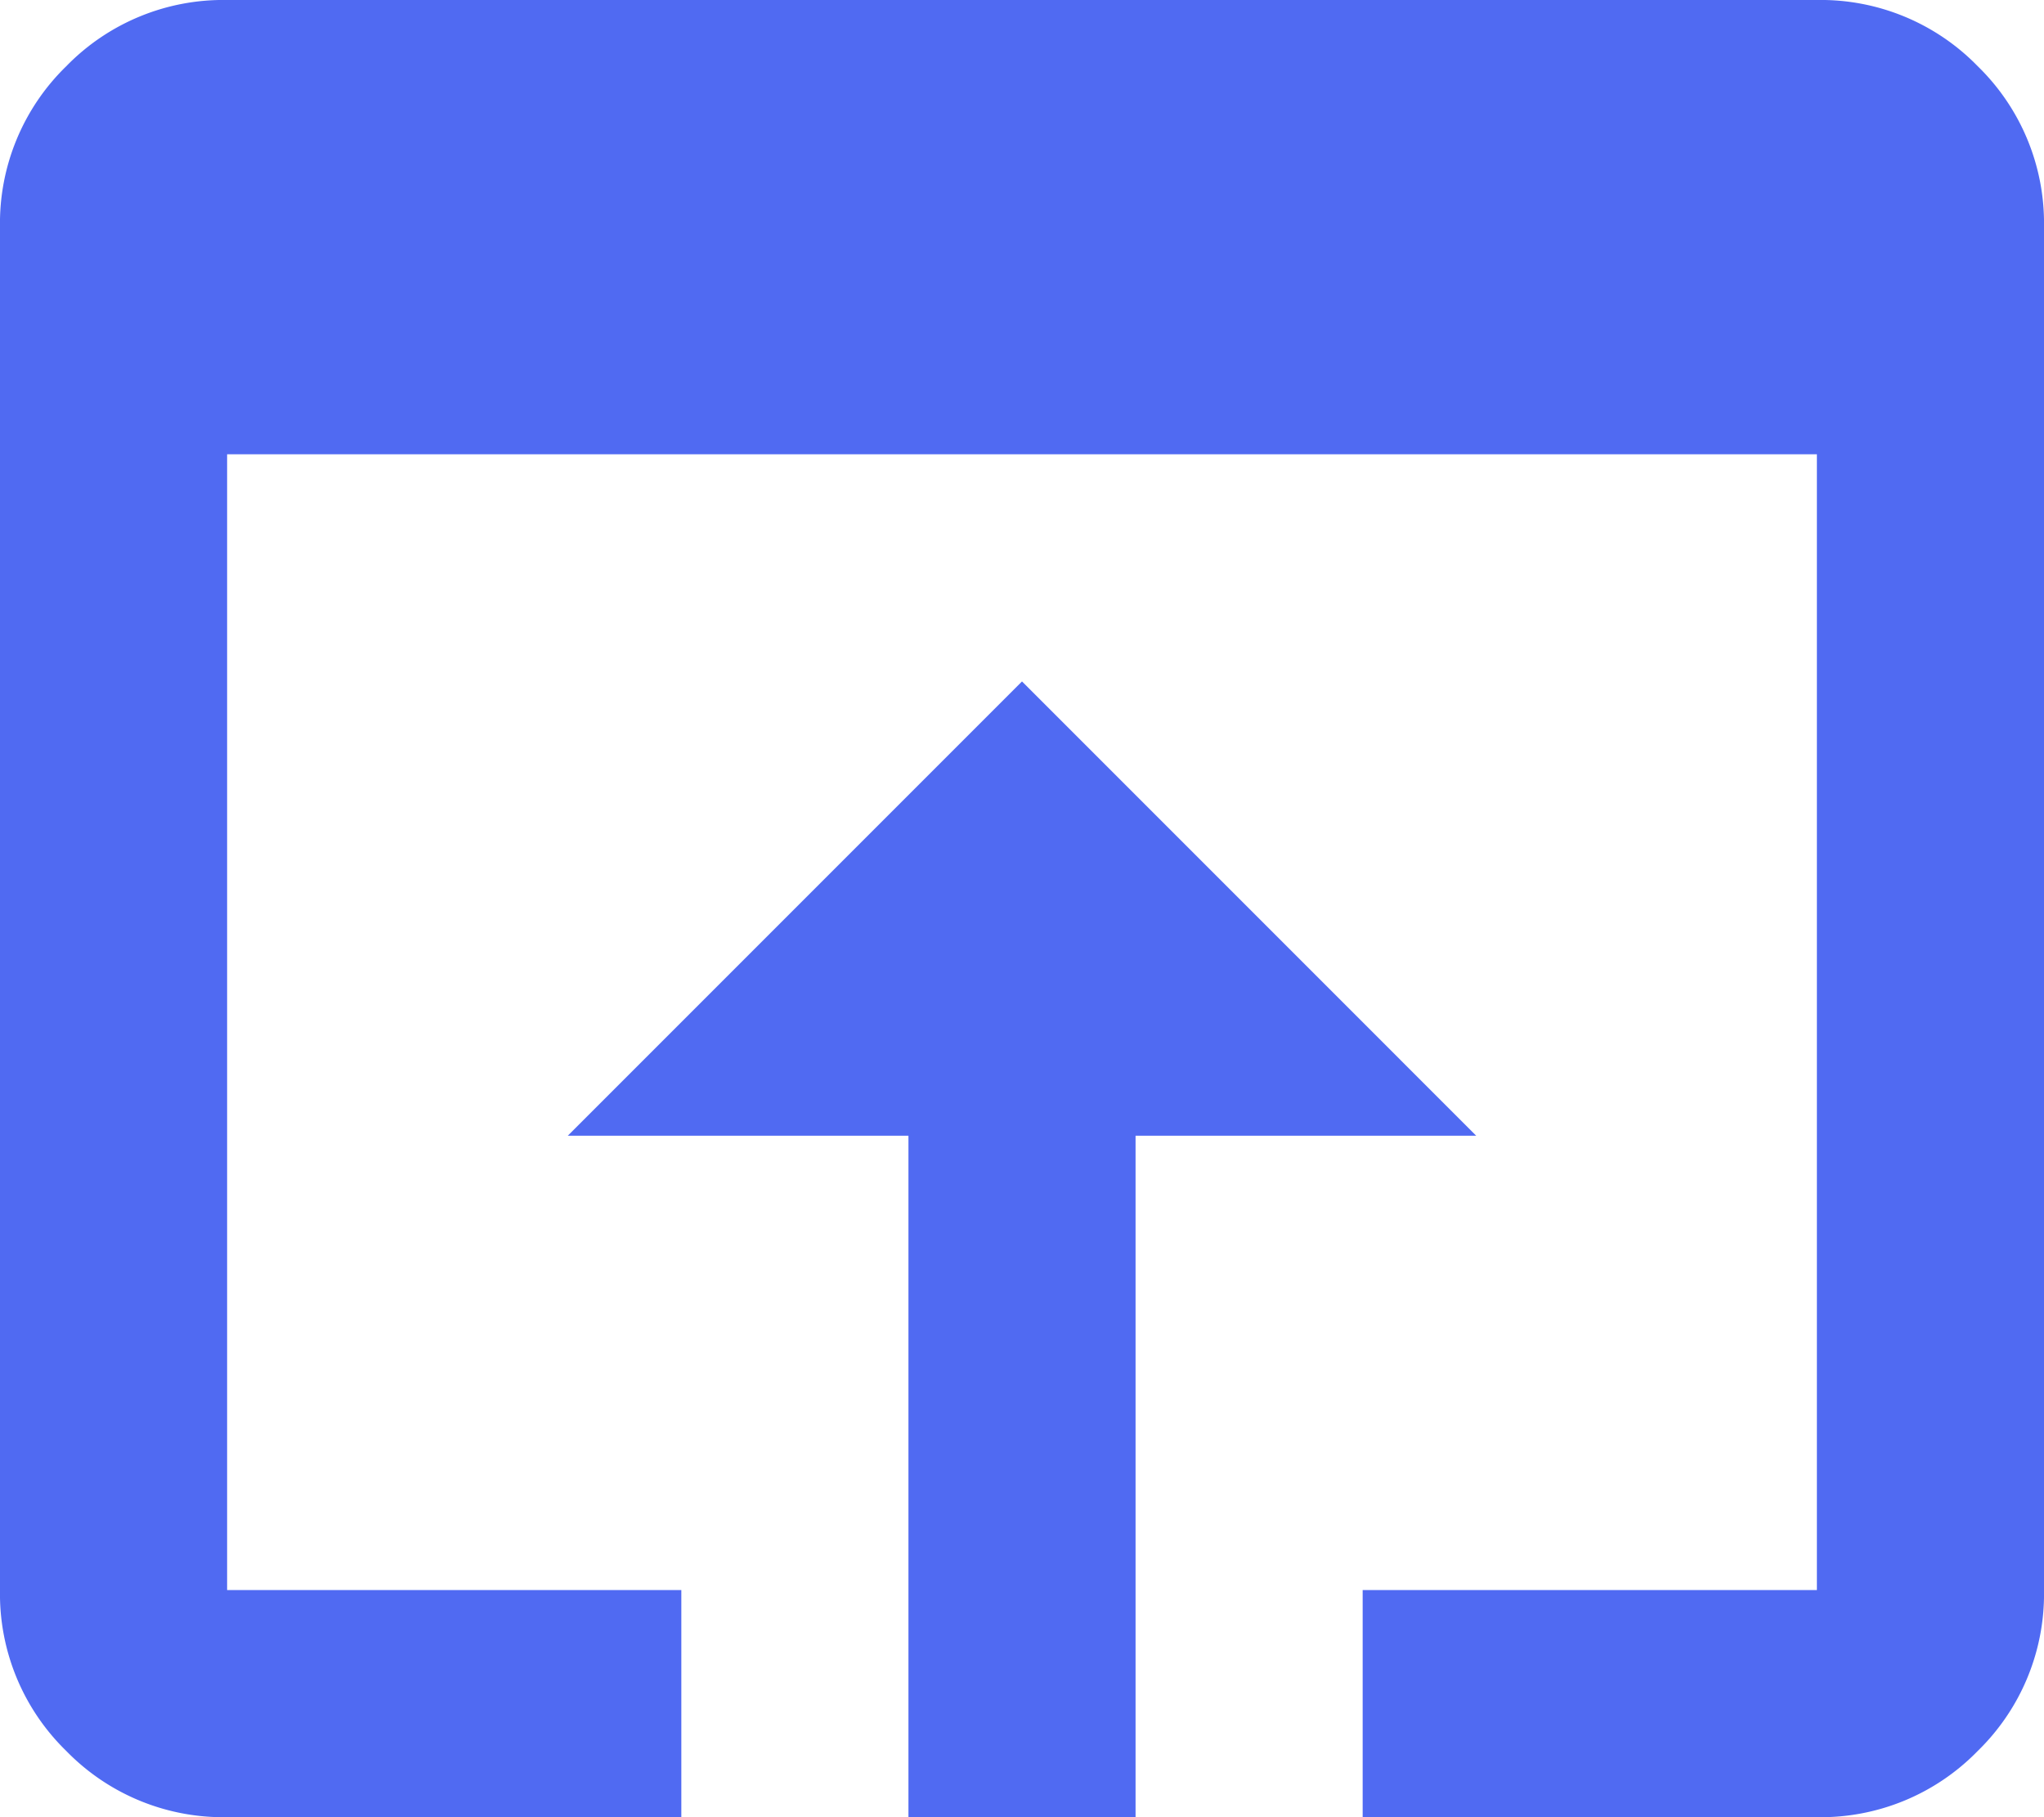 <svg xmlns="http://www.w3.org/2000/svg" width="27" height="24" viewBox="0 0 27 24"><path d="M10.5-30h-21a2.893,2.893,0,0,0-2.125.875A2.893,2.893,0,0,0-13.5-27V-9a2.893,2.893,0,0,0,.875,2.125A2.893,2.893,0,0,0-10.5-6h6V-9h-6V-24h21V-9h-6v3h6a2.893,2.893,0,0,0,2.125-.875A2.893,2.893,0,0,0,13.5-9V-27a2.893,2.893,0,0,0-.875-2.125A2.893,2.893,0,0,0,10.5-30ZM0-21l-6,6h4.5v9h3v-9H6Z" transform="translate(13.5 30)" fill="#506af2"/></svg>